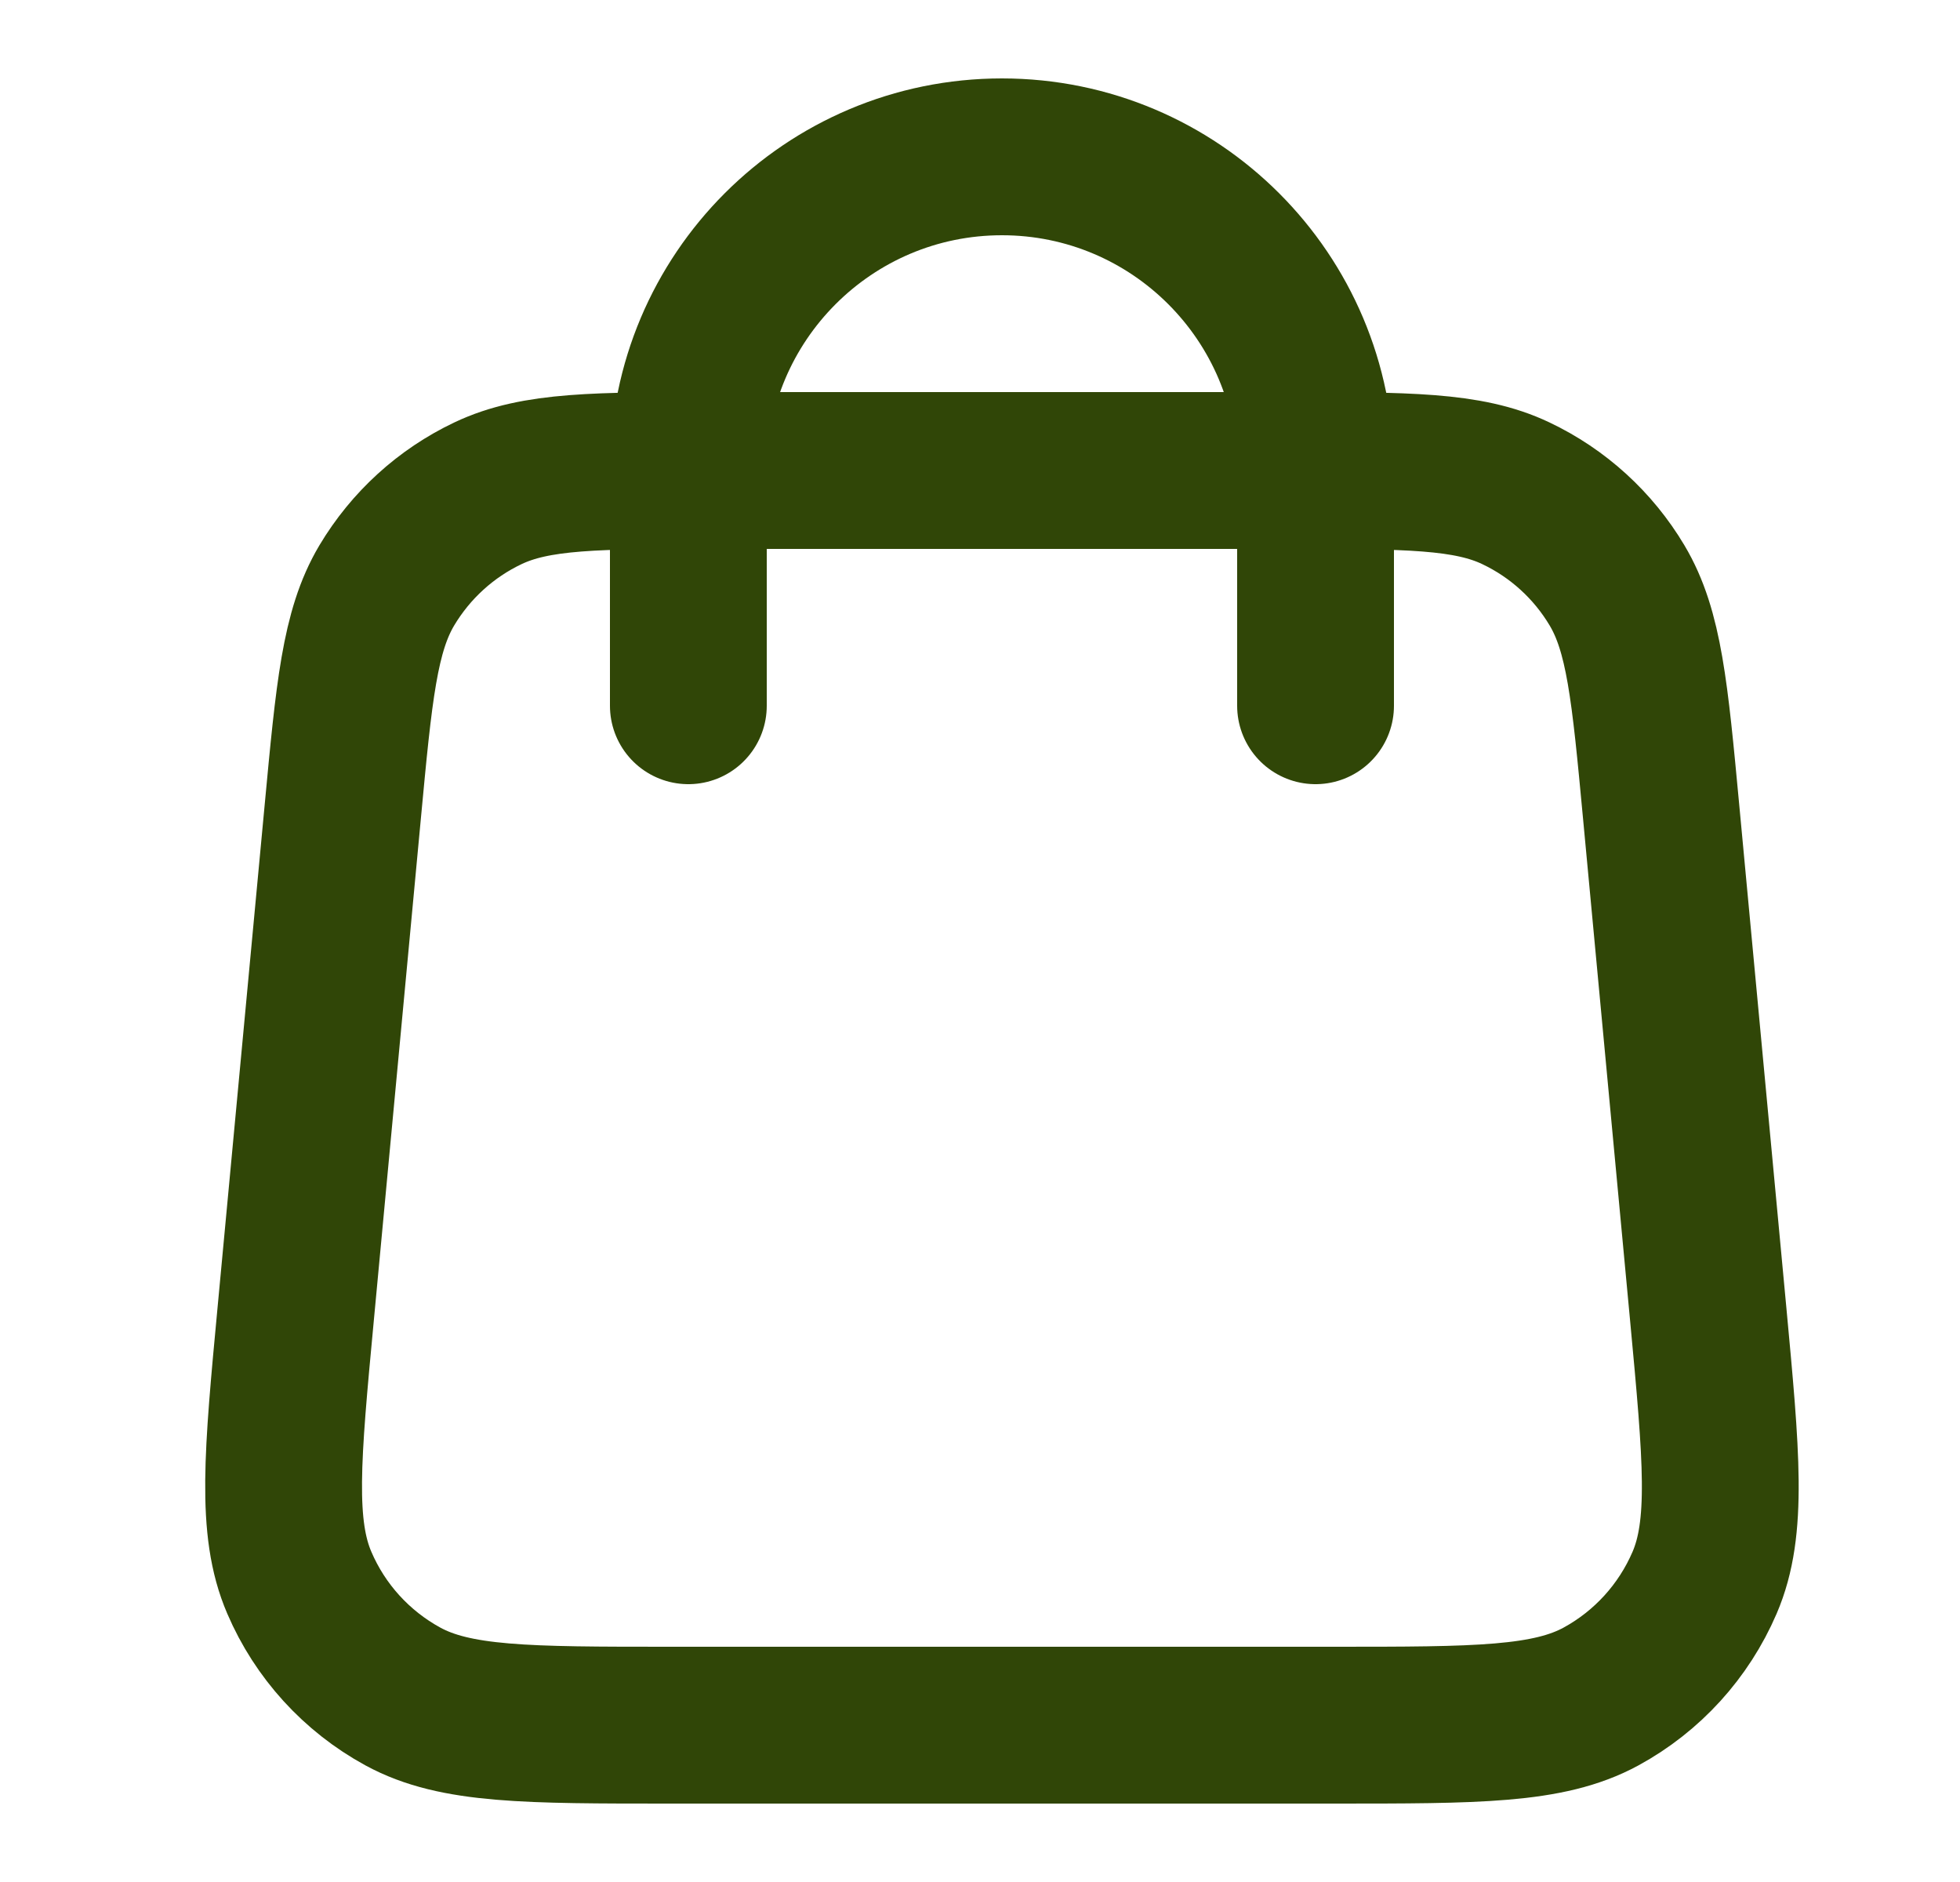 <svg width="25" height="24" viewBox="0 0 25 24" fill="none" xmlns="http://www.w3.org/2000/svg">
<path d="M16.78 9V6C16.78 3.791 14.989 2 12.78 2C10.57 2 8.78 3.791 8.78 6V9M4.372 10.352L3.772 16.752C3.601 18.572 3.516 19.482 3.818 20.184C4.083 20.802 4.548 21.312 5.138 21.634C5.809 22 6.723 22 8.551 22H17.009C18.836 22 19.75 22 20.422 21.634C21.012 21.312 21.476 20.802 21.742 20.184C22.044 19.482 21.958 18.572 21.788 16.752L21.188 10.352C21.044 8.815 20.972 8.047 20.626 7.466C20.322 6.955 19.872 6.545 19.334 6.29C18.724 6 17.952 6 16.409 6L9.151 6C7.607 6 6.836 6 6.225 6.29C5.687 6.545 5.238 6.955 4.933 7.466C4.588 8.047 4.516 8.815 4.372 10.352Z" stroke="#304607" stroke-width="2" stroke-linecap="round" stroke-linejoin="round"/>
</svg>
